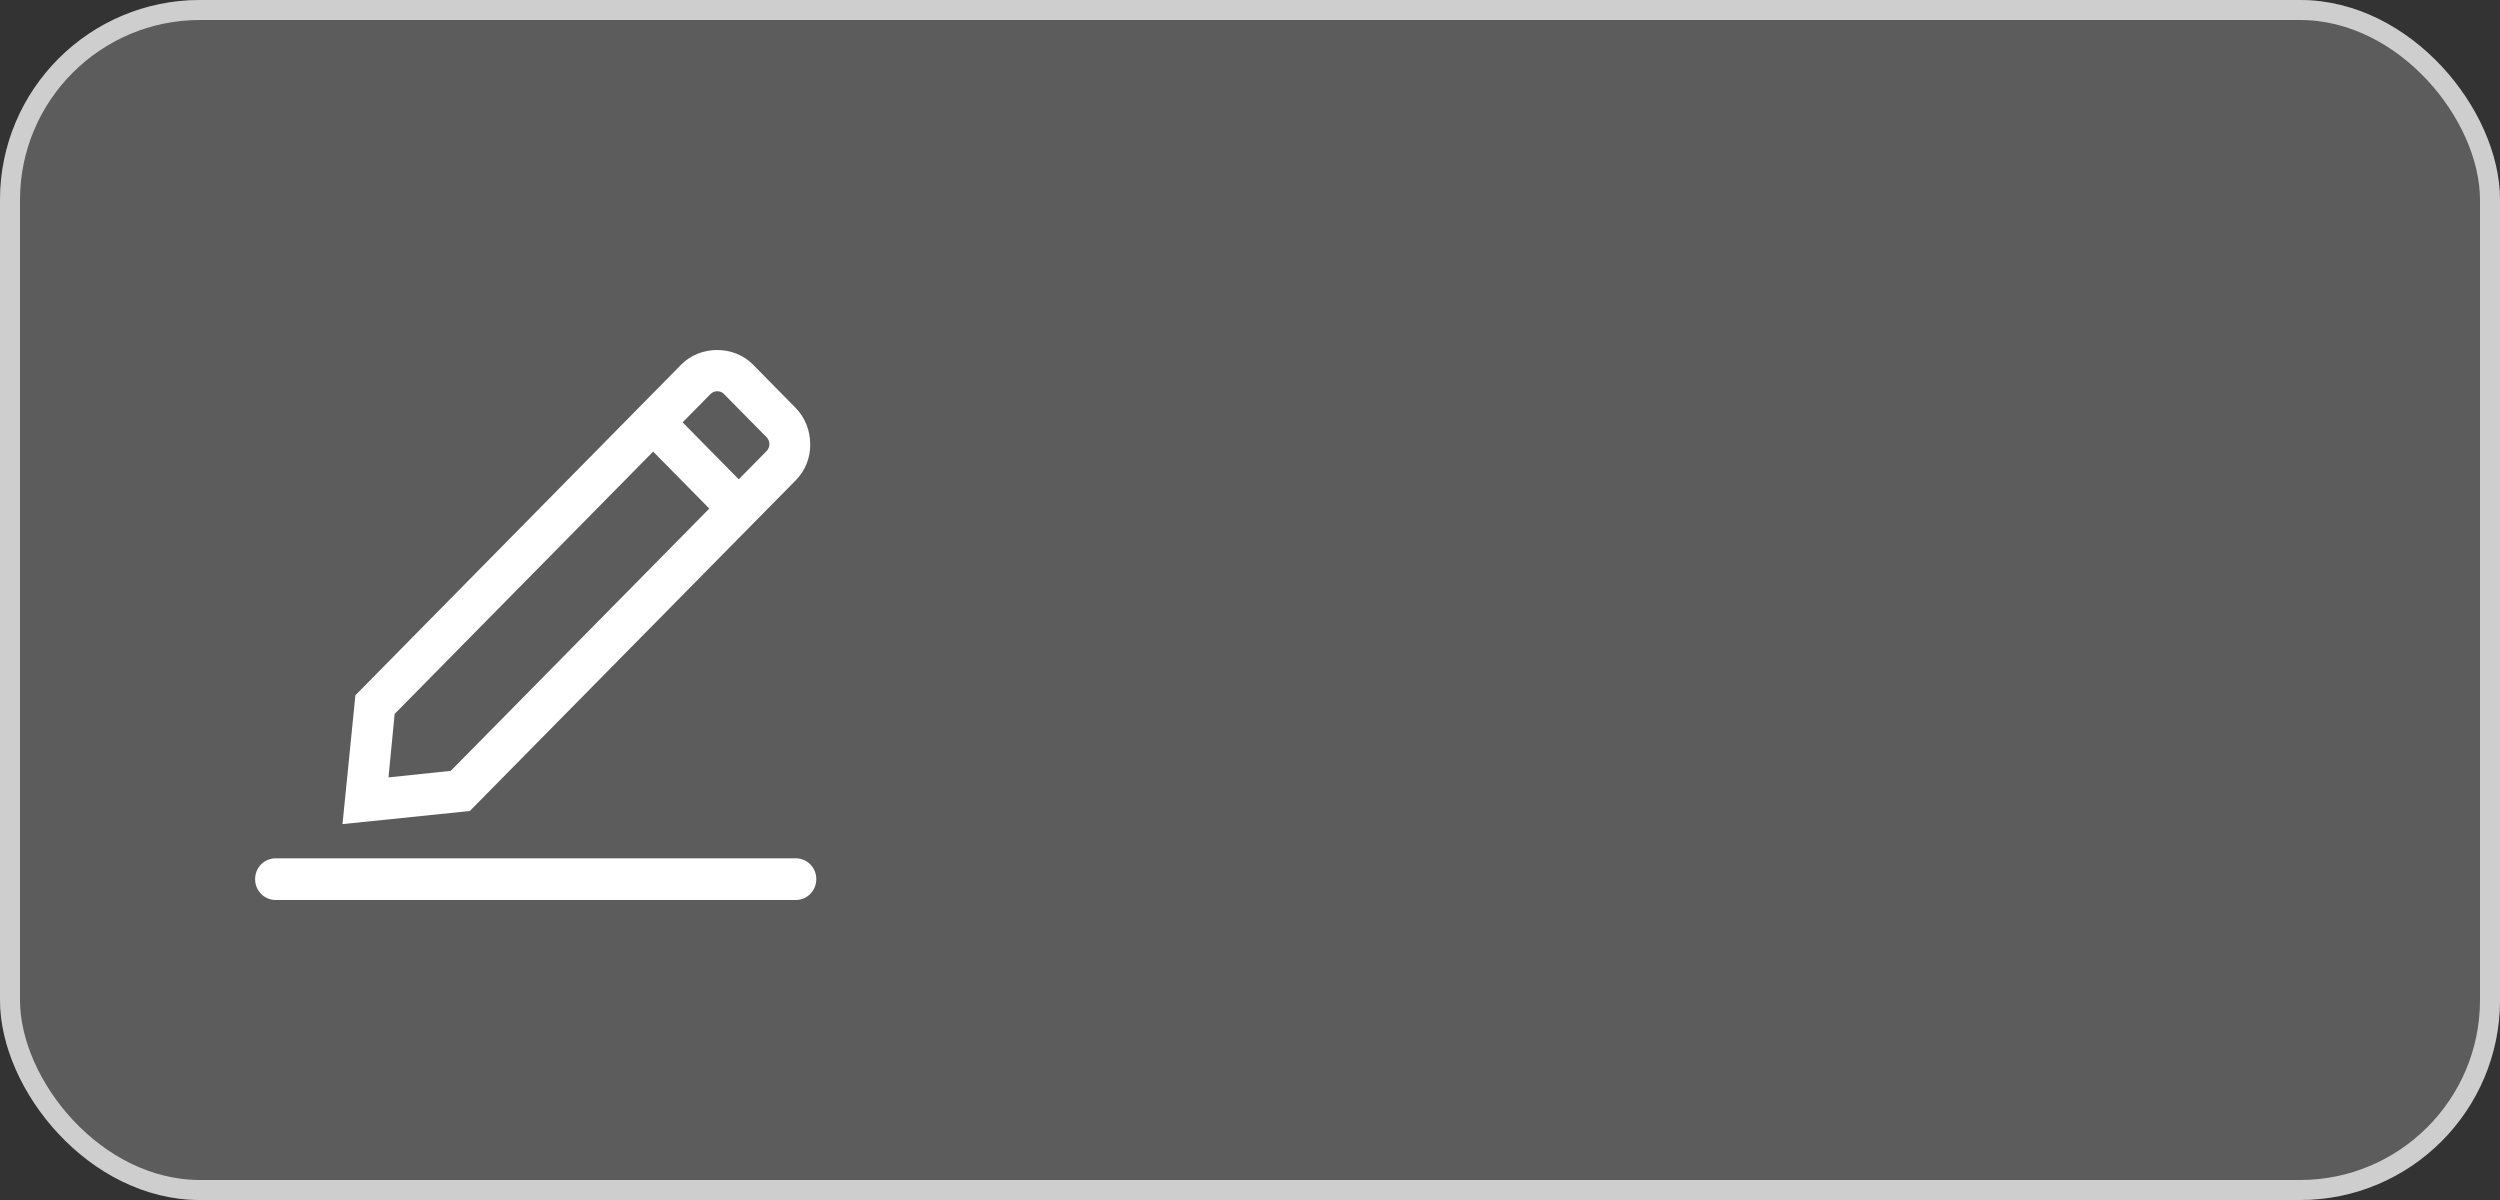 <svg width="50" height="24" viewBox="0 0 50 24" fill="none" xmlns="http://www.w3.org/2000/svg">
<rect x="0" y="0" width="50" height="24" fill="#333333" stroke="none"/>
<rect width="50" height="24" rx="4" fill="white" fill-opacity="0.2"/>
<rect x="0.2" y="0.2" width="49.6" height="23.6" rx="3.8" stroke="white" stroke-opacity="0.7" stroke-width="0.4"/>
<path d="M15.916 17.166C16.025 17.166 16.129 17.21 16.206 17.288C16.283 17.366 16.326 17.472 16.326 17.583C16.326 17.694 16.283 17.8 16.206 17.878C16.129 17.956 16.025 18 15.916 18H5.513C5.404 18 5.299 17.956 5.222 17.878C5.145 17.8 5.102 17.694 5.102 17.583C5.102 17.472 5.145 17.366 5.222 17.288C5.299 17.21 5.404 17.166 5.513 17.166H15.916ZM15.916 9.605L9.396 16.22L6.85 16.482L7.108 13.905L12.775 8.154L13.628 7.289C14.008 6.904 14.677 6.904 15.057 7.289L15.909 8.154C16.1 8.347 16.204 8.609 16.204 8.883C16.21 9.15 16.106 9.412 15.916 9.605ZM7.77 15.548L9.015 15.417L14.186 10.171L13.063 9.032L7.893 14.278L7.77 15.548ZM14.345 7.825C14.296 7.825 14.247 7.843 14.21 7.881L13.652 8.447L14.775 9.586L15.333 9.02C15.406 8.945 15.406 8.82 15.333 8.746L14.48 7.881C14.444 7.843 14.395 7.825 14.345 7.825Z" fill="white"/>
</svg>
